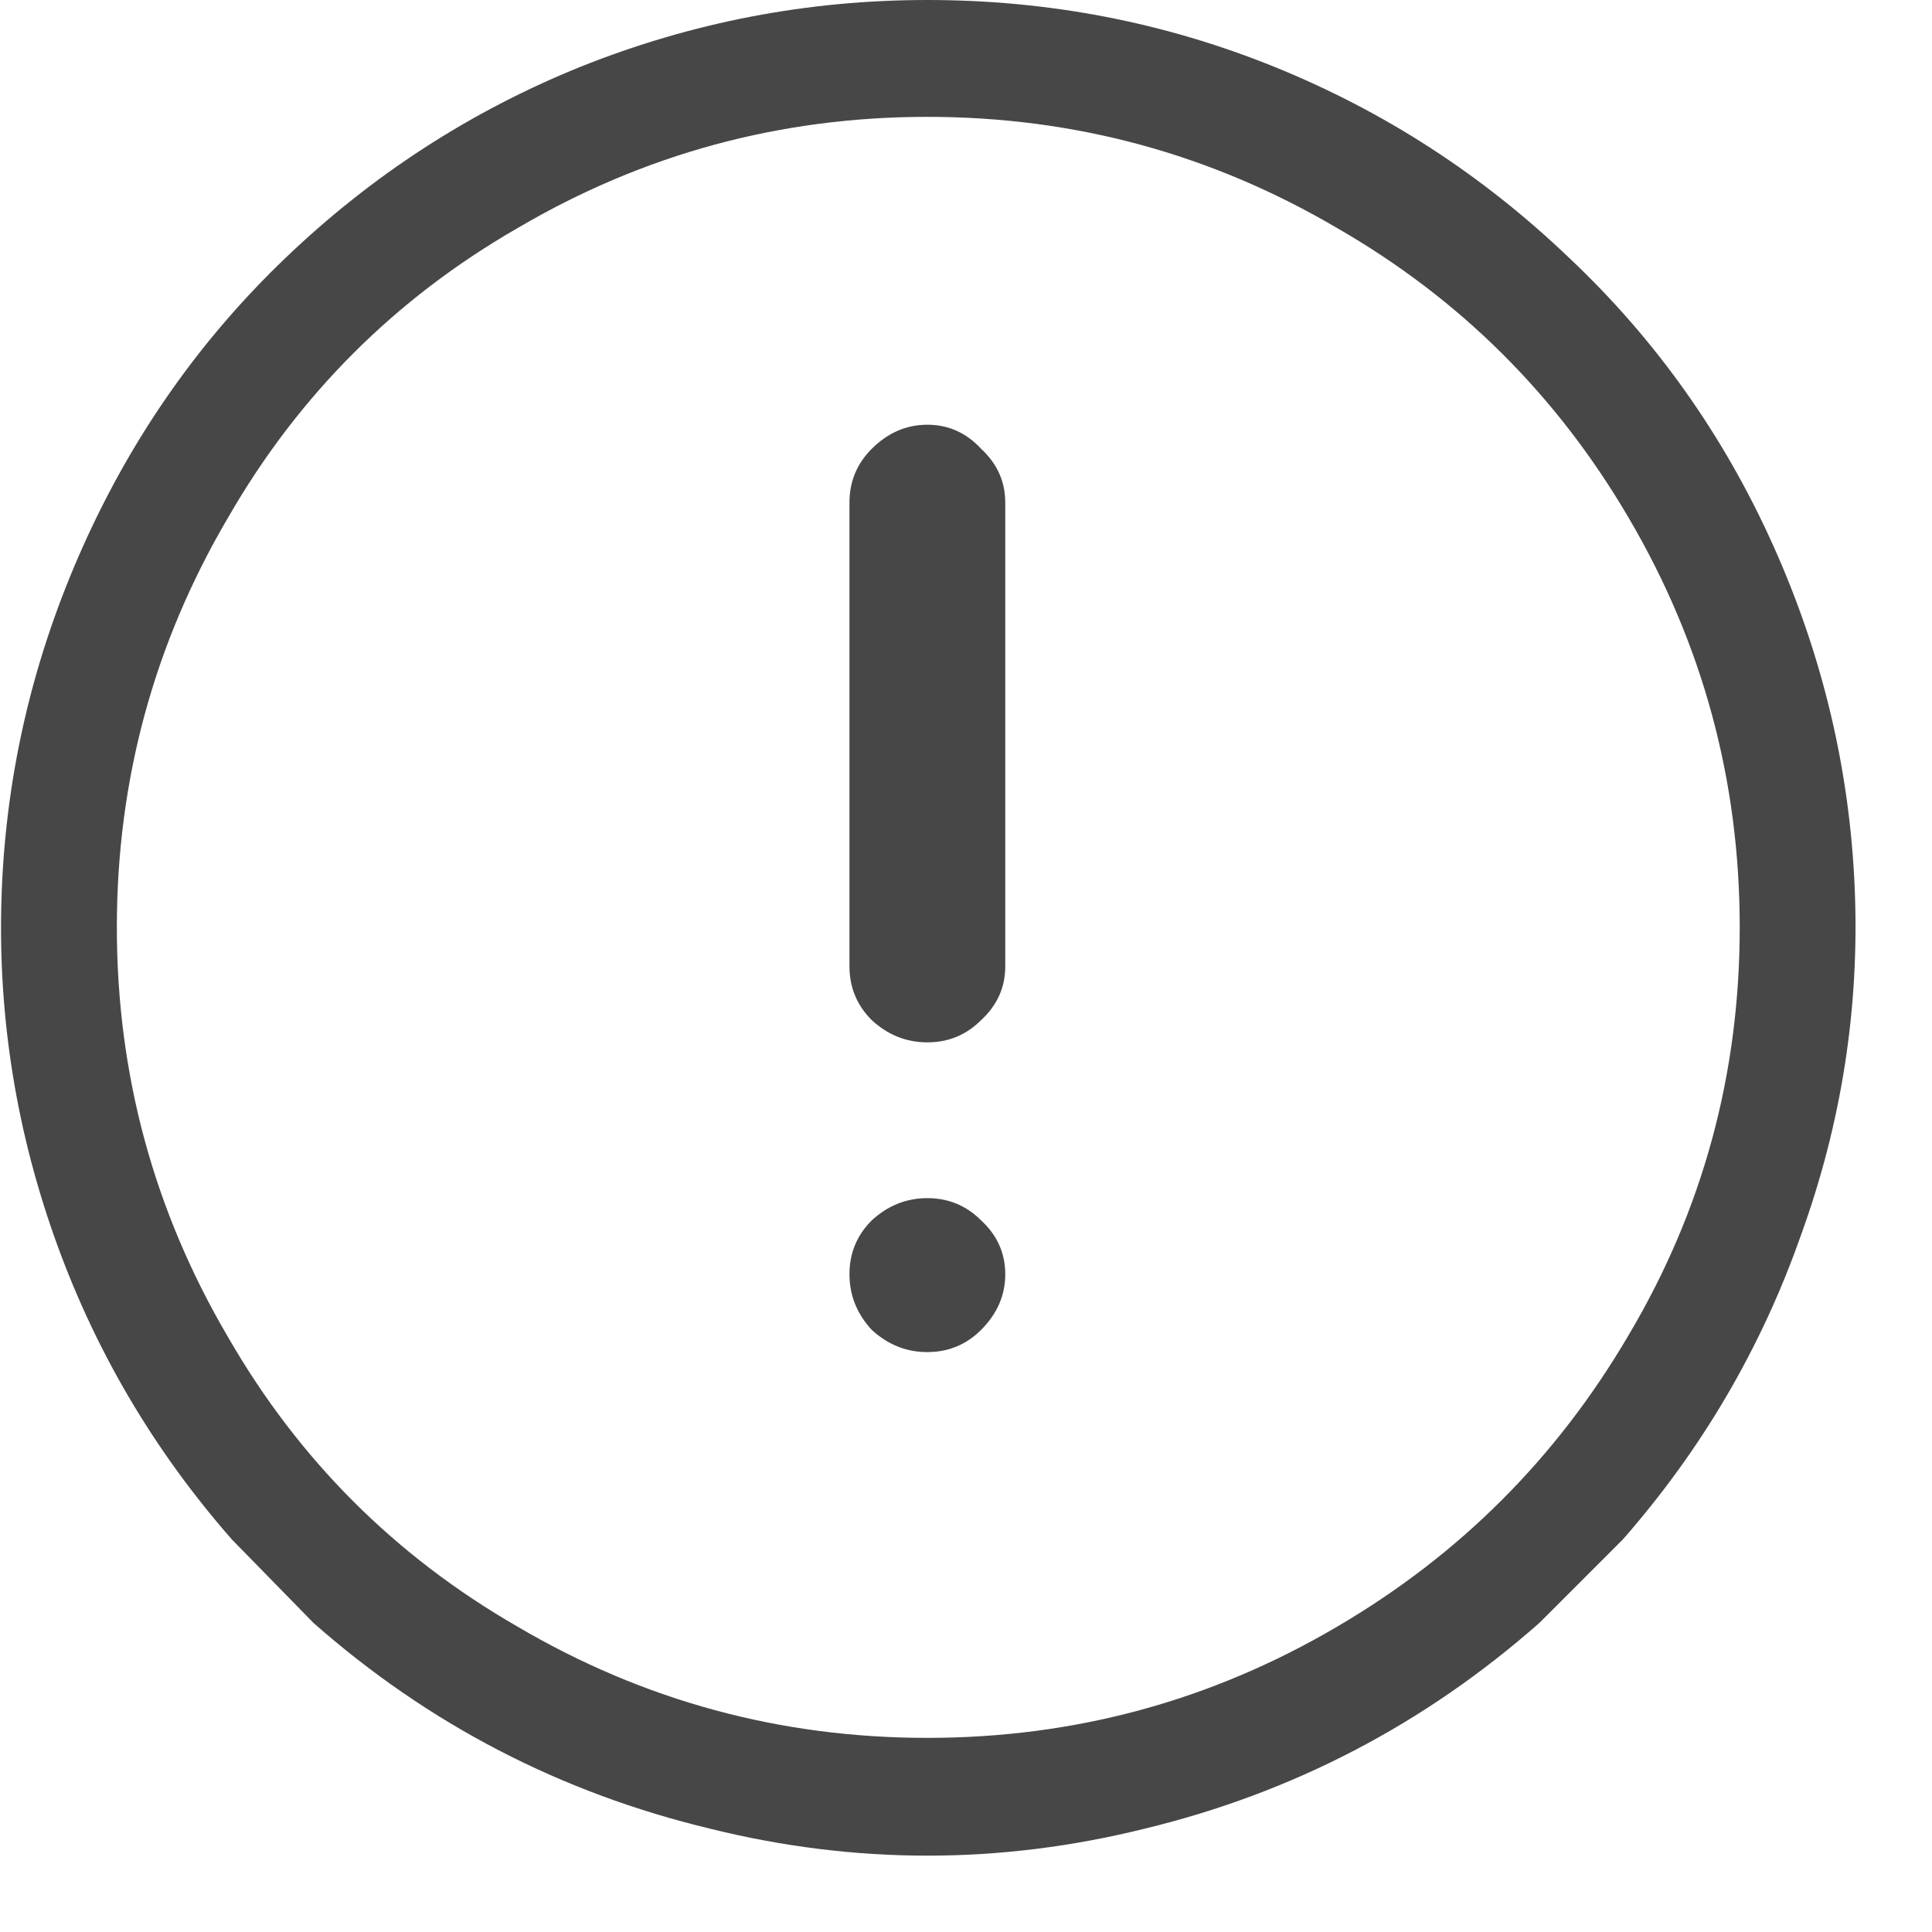 <svg width="25" height="25" viewBox="0 0 25 25" fill="none" xmlns="http://www.w3.org/2000/svg">
<g id="circle-warning">
<path id="Vector" d="M12 0C10.448 0 8.952 0.288 7.512 0.864C6.088 1.44 4.816 2.264 3.696 3.336C2.592 4.392 1.72 5.632 1.08 7.056C0.44 8.48 0.088 9.96 0.024 11.496C-0.04 13.032 0.184 14.528 0.696 15.984C1.208 17.44 1.976 18.752 3 19.92L4.056 21C5.544 22.312 7.256 23.2 9.192 23.664C11.064 24.128 12.936 24.128 14.808 23.664C16.728 23.2 18.432 22.312 19.92 21L21 19.92C22.024 18.752 22.792 17.44 23.304 15.984C23.832 14.528 24.064 13.032 24 11.496C23.936 9.96 23.584 8.48 22.944 7.056C22.304 5.632 21.424 4.392 20.304 3.336C19.184 2.264 17.912 1.44 16.488 0.864C15.064 0.288 13.568 0 12 0ZM12 1.512C13.904 1.512 15.672 1.992 17.304 2.952C18.888 3.864 20.144 5.112 21.072 6.696C22.032 8.328 22.512 10.096 22.512 12C22.512 13.904 22.032 15.664 21.072 17.28C20.144 18.864 18.888 20.12 17.304 21.048C15.672 22.008 13.904 22.488 12 22.488C10.096 22.488 8.328 22.008 6.696 21.048C5.112 20.136 3.864 18.888 2.952 17.304C1.992 15.672 1.512 13.904 1.512 12C1.512 10.096 1.992 8.328 2.952 6.696C3.864 5.112 5.112 3.864 6.696 2.952C8.328 1.992 10.096 1.512 12 1.512ZM12 15.504C11.728 15.504 11.488 15.6 11.28 15.792C11.088 15.984 10.992 16.216 10.992 16.488C10.992 16.76 11.088 17 11.28 17.208C11.488 17.4 11.728 17.496 12 17.496C12.272 17.496 12.504 17.4 12.696 17.208C12.904 17 13.008 16.76 13.008 16.488C13.008 16.216 12.904 15.984 12.696 15.792C12.504 15.6 12.272 15.504 12 15.504ZM12 5.496C11.728 5.496 11.488 5.6 11.28 5.808C11.088 6 10.992 6.232 10.992 6.504V12.504C10.992 12.776 11.088 13.008 11.28 13.2C11.488 13.392 11.728 13.488 12 13.488C12.272 13.488 12.504 13.392 12.696 13.2C12.904 13.008 13.008 12.776 13.008 12.504V6.504C13.008 6.232 12.904 6 12.696 5.808C12.504 5.6 12.272 5.496 12 5.496Z" fill="#474747"/>
</g>
</svg>
